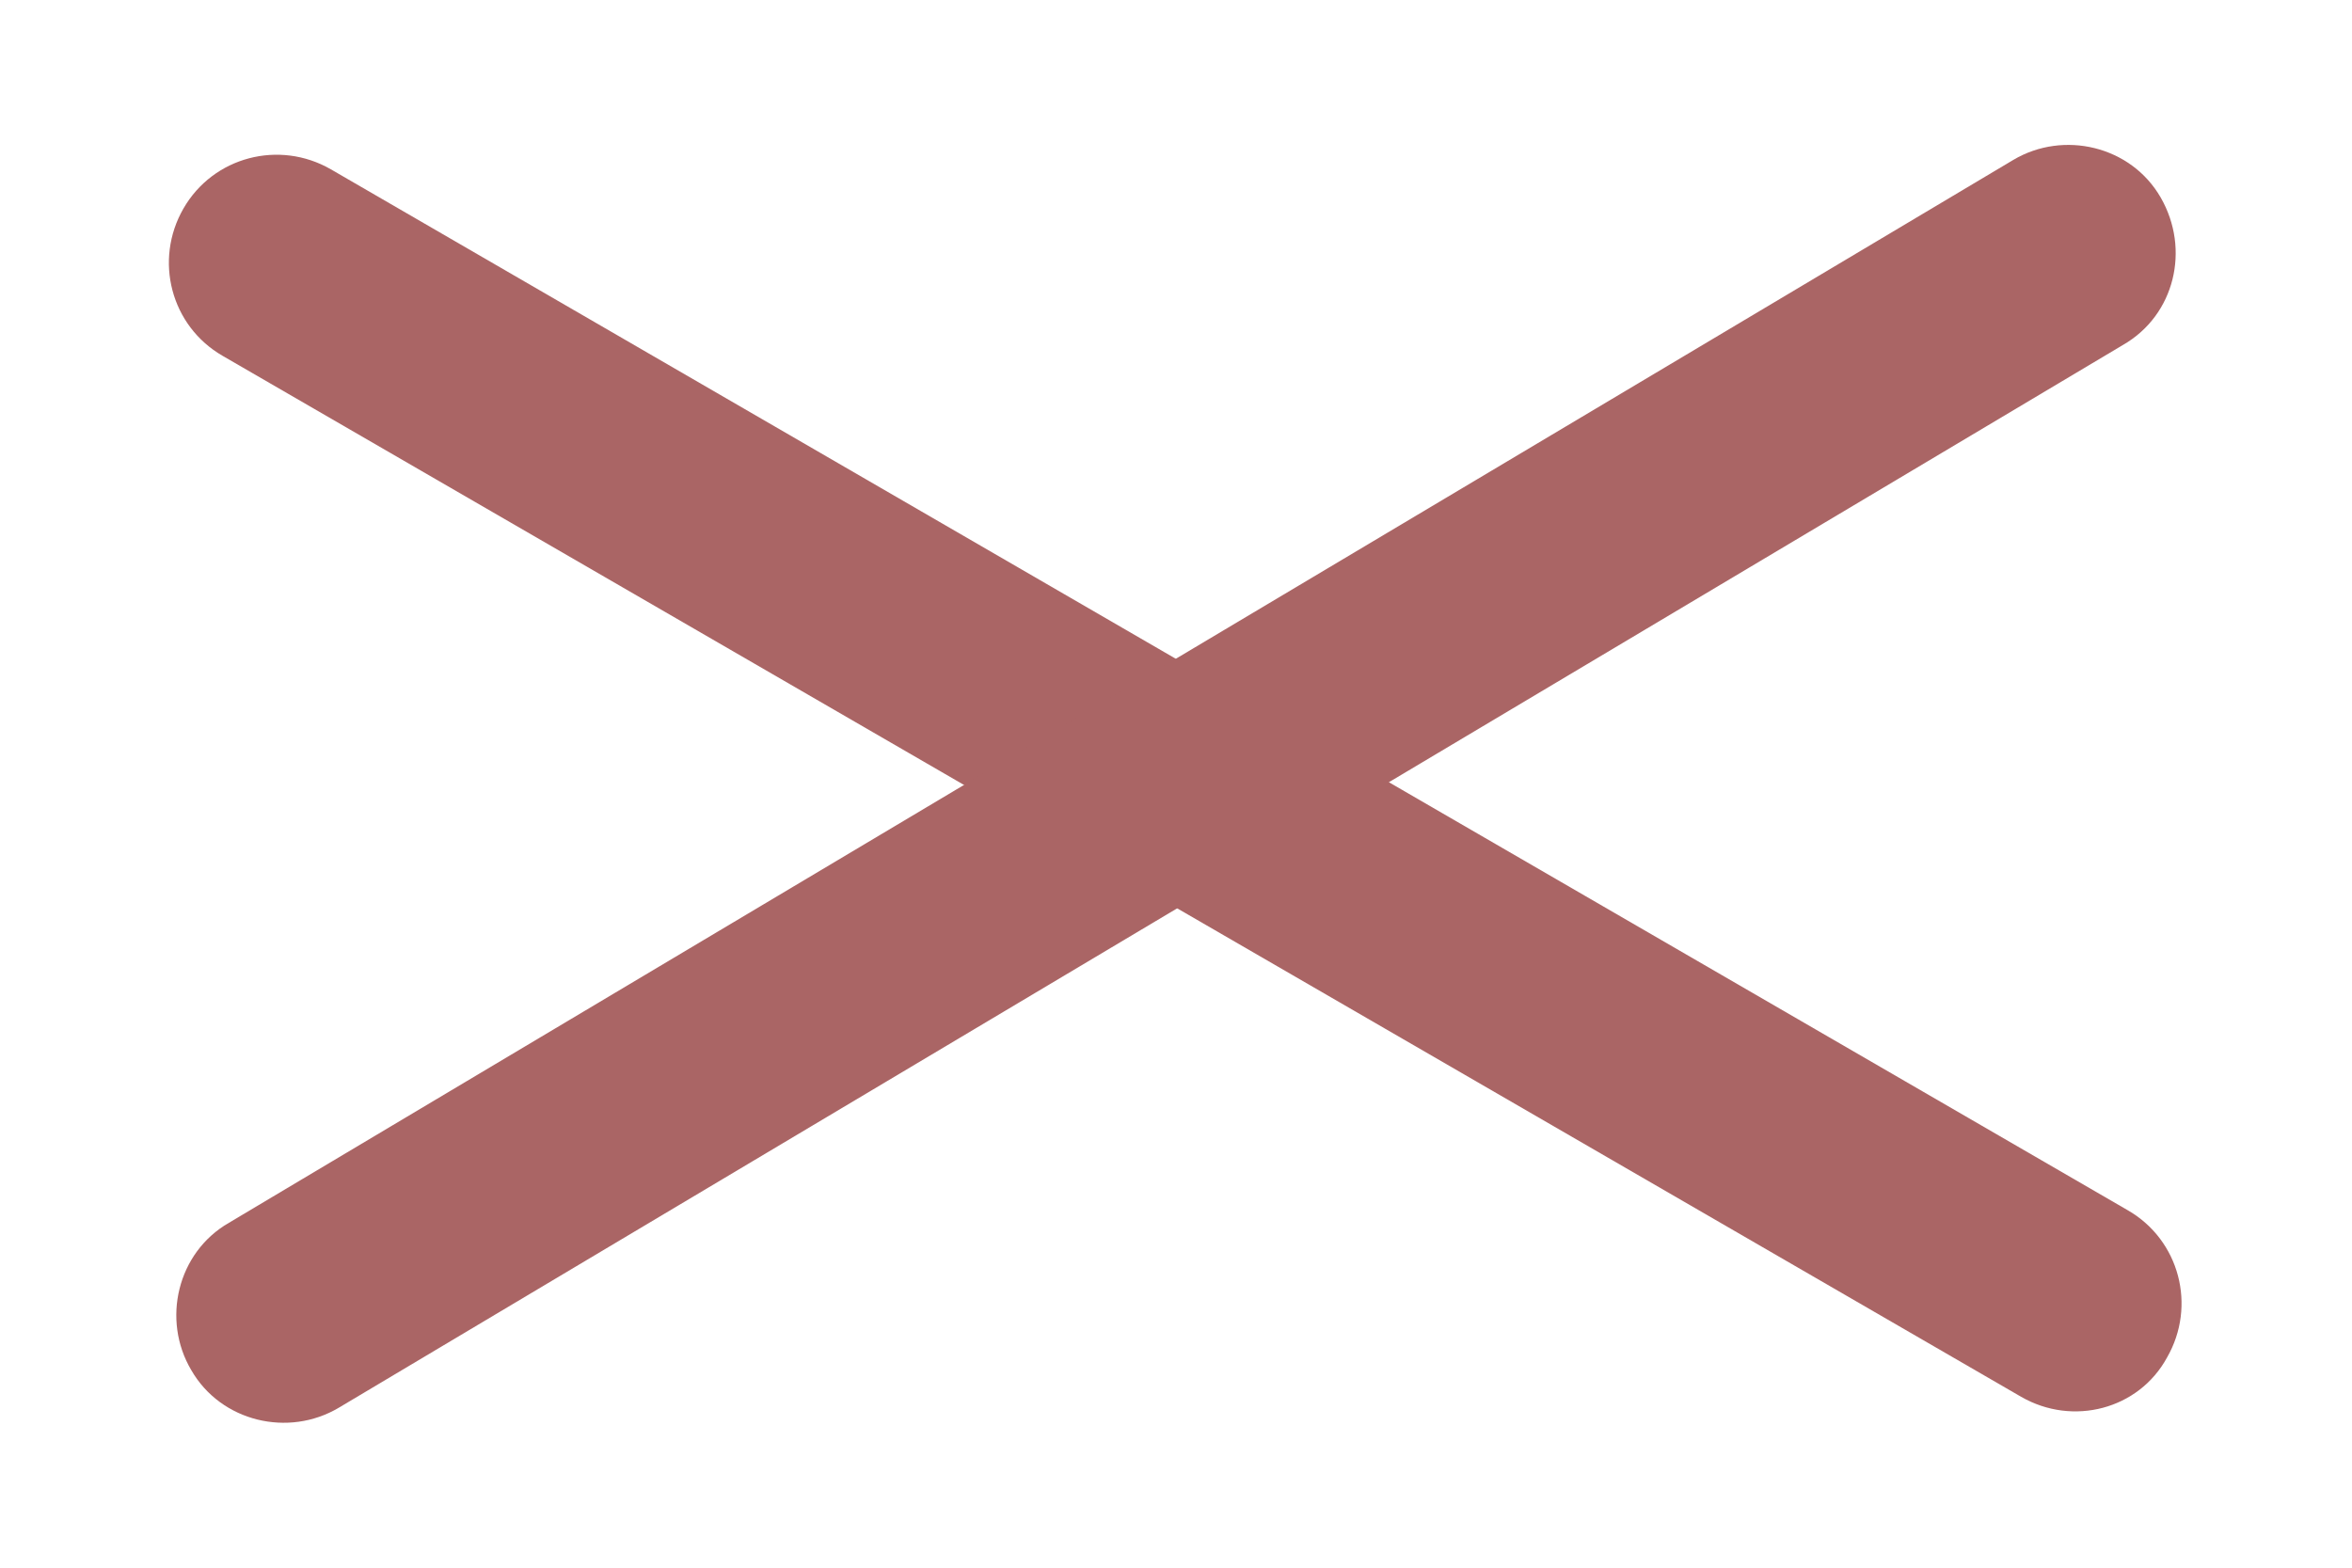 <?xml version="1.0" encoding="utf-8"?>
<!-- Generator: Adobe Illustrator 18.1.1, SVG Export Plug-In . SVG Version: 6.00 Build 0)  -->
<svg version="1.1" id="Layer_1" xmlns="http://www.w3.org/2000/svg" xmlns:xlink="http://www.w3.org/1999/xlink" x="0px" y="0px"
	 viewBox="0 0 150 100" enable-background="new 0 0 150 100" xml:space="preserve">
<path fill="#AA6565" d="M128.9,89.1L14.2,22.7c-3.3-1.9-4.4-6.1-2.5-9.4l0,0c1.9-3.3,6.1-4.4,9.4-2.5l114.6,66.4
	c3.3,1.9,4.4,6.1,2.5,9.4v0C136.4,89.9,132.2,91,128.9,89.1z"/>
<path fill="#AA6565" d="M135.4,22L21.6,89.8c-3.2,1.9-7.5,0.9-9.4-2.4l0,0c-1.9-3.2-0.9-7.5,2.4-9.4l113.8-67.8
	c3.2-1.9,7.5-0.9,9.4,2.4v0C139.7,15.9,138.7,20.1,135.4,22z"/>
</svg>
